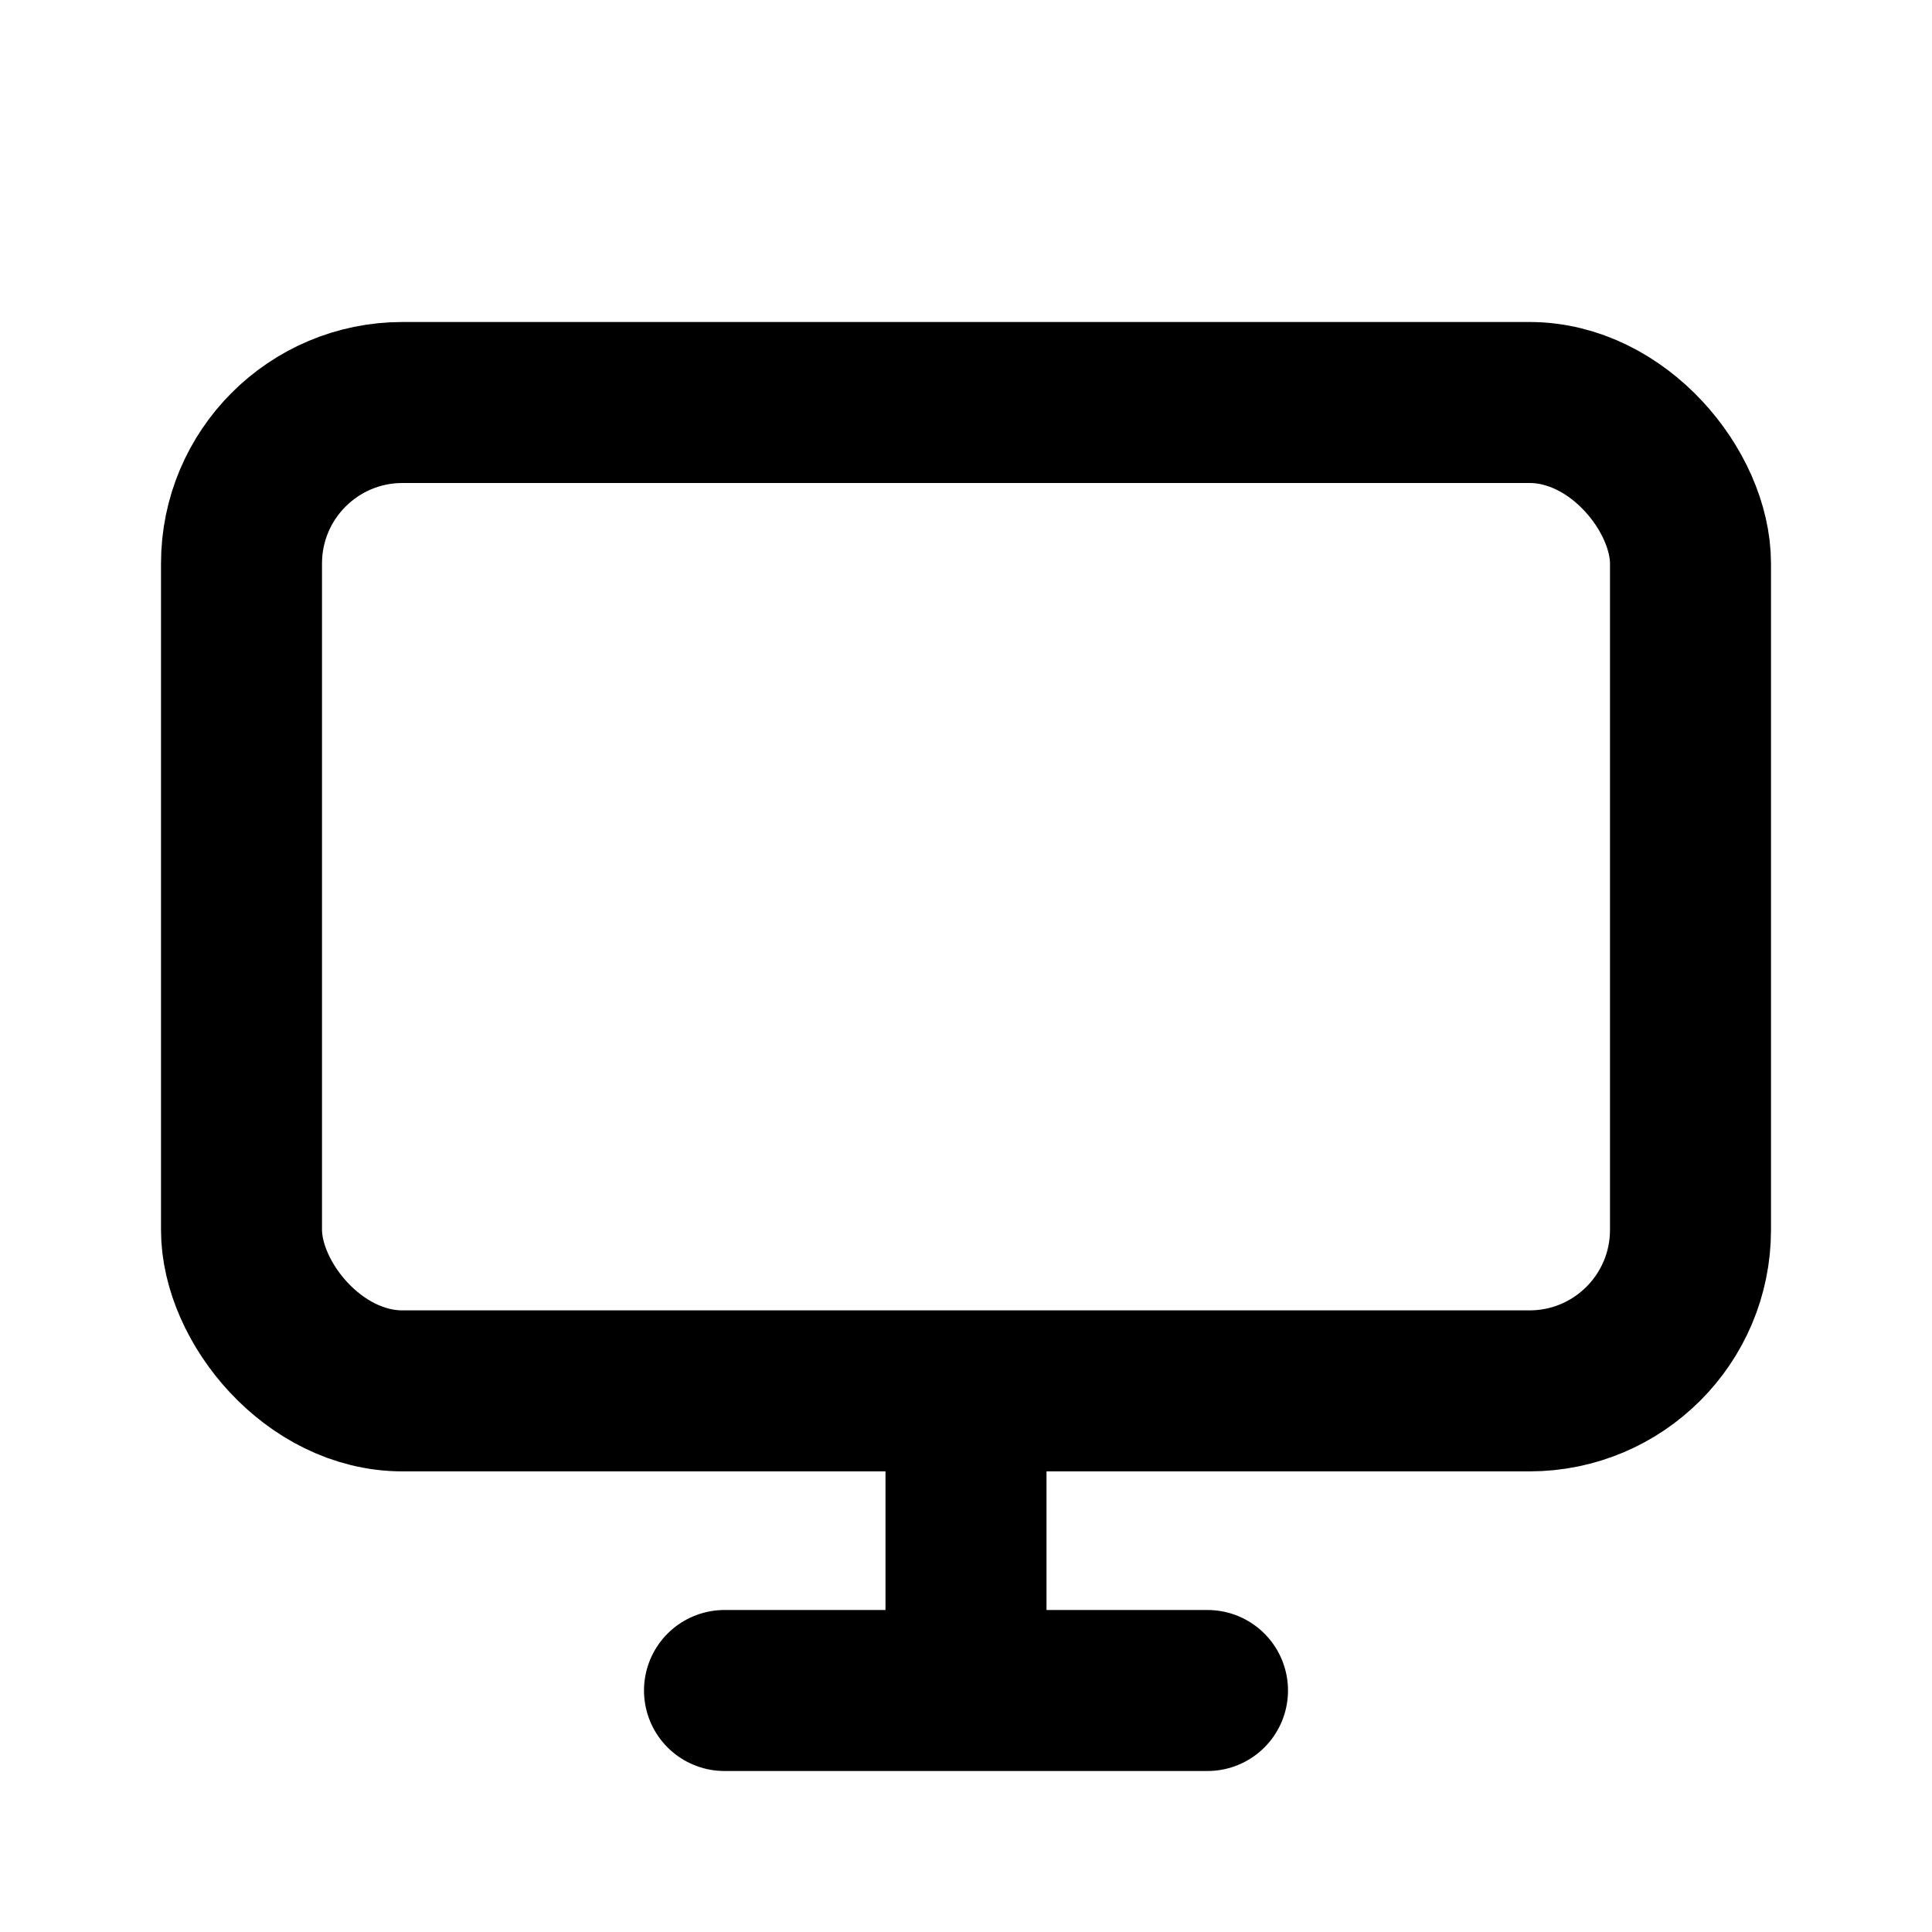<svg xmlns="http://www.w3.org/2000/svg" width="24" height="24" viewBox="0 0 24 24" fill="none" stroke="currentColor" stroke-width="2" stroke-linecap="round" stroke-linejoin="round" class="hicon hicon-desktop"><rect x="3" y="5" width="18" height="12.278" rx="2" stroke="currentColor" stroke-width="2" stroke-linecap="round" stroke-linejoin="round"></rect><line x1="12" y1="18" x2="12" y2="20" stroke="currentColor" stroke-width="2" stroke-linecap="round" stroke-linejoin="round"></line><line x1="9" y1="21" x2="15" y2="21" stroke="currentColor" stroke-width="2" stroke-linecap="round" stroke-linejoin="round"></line></svg>